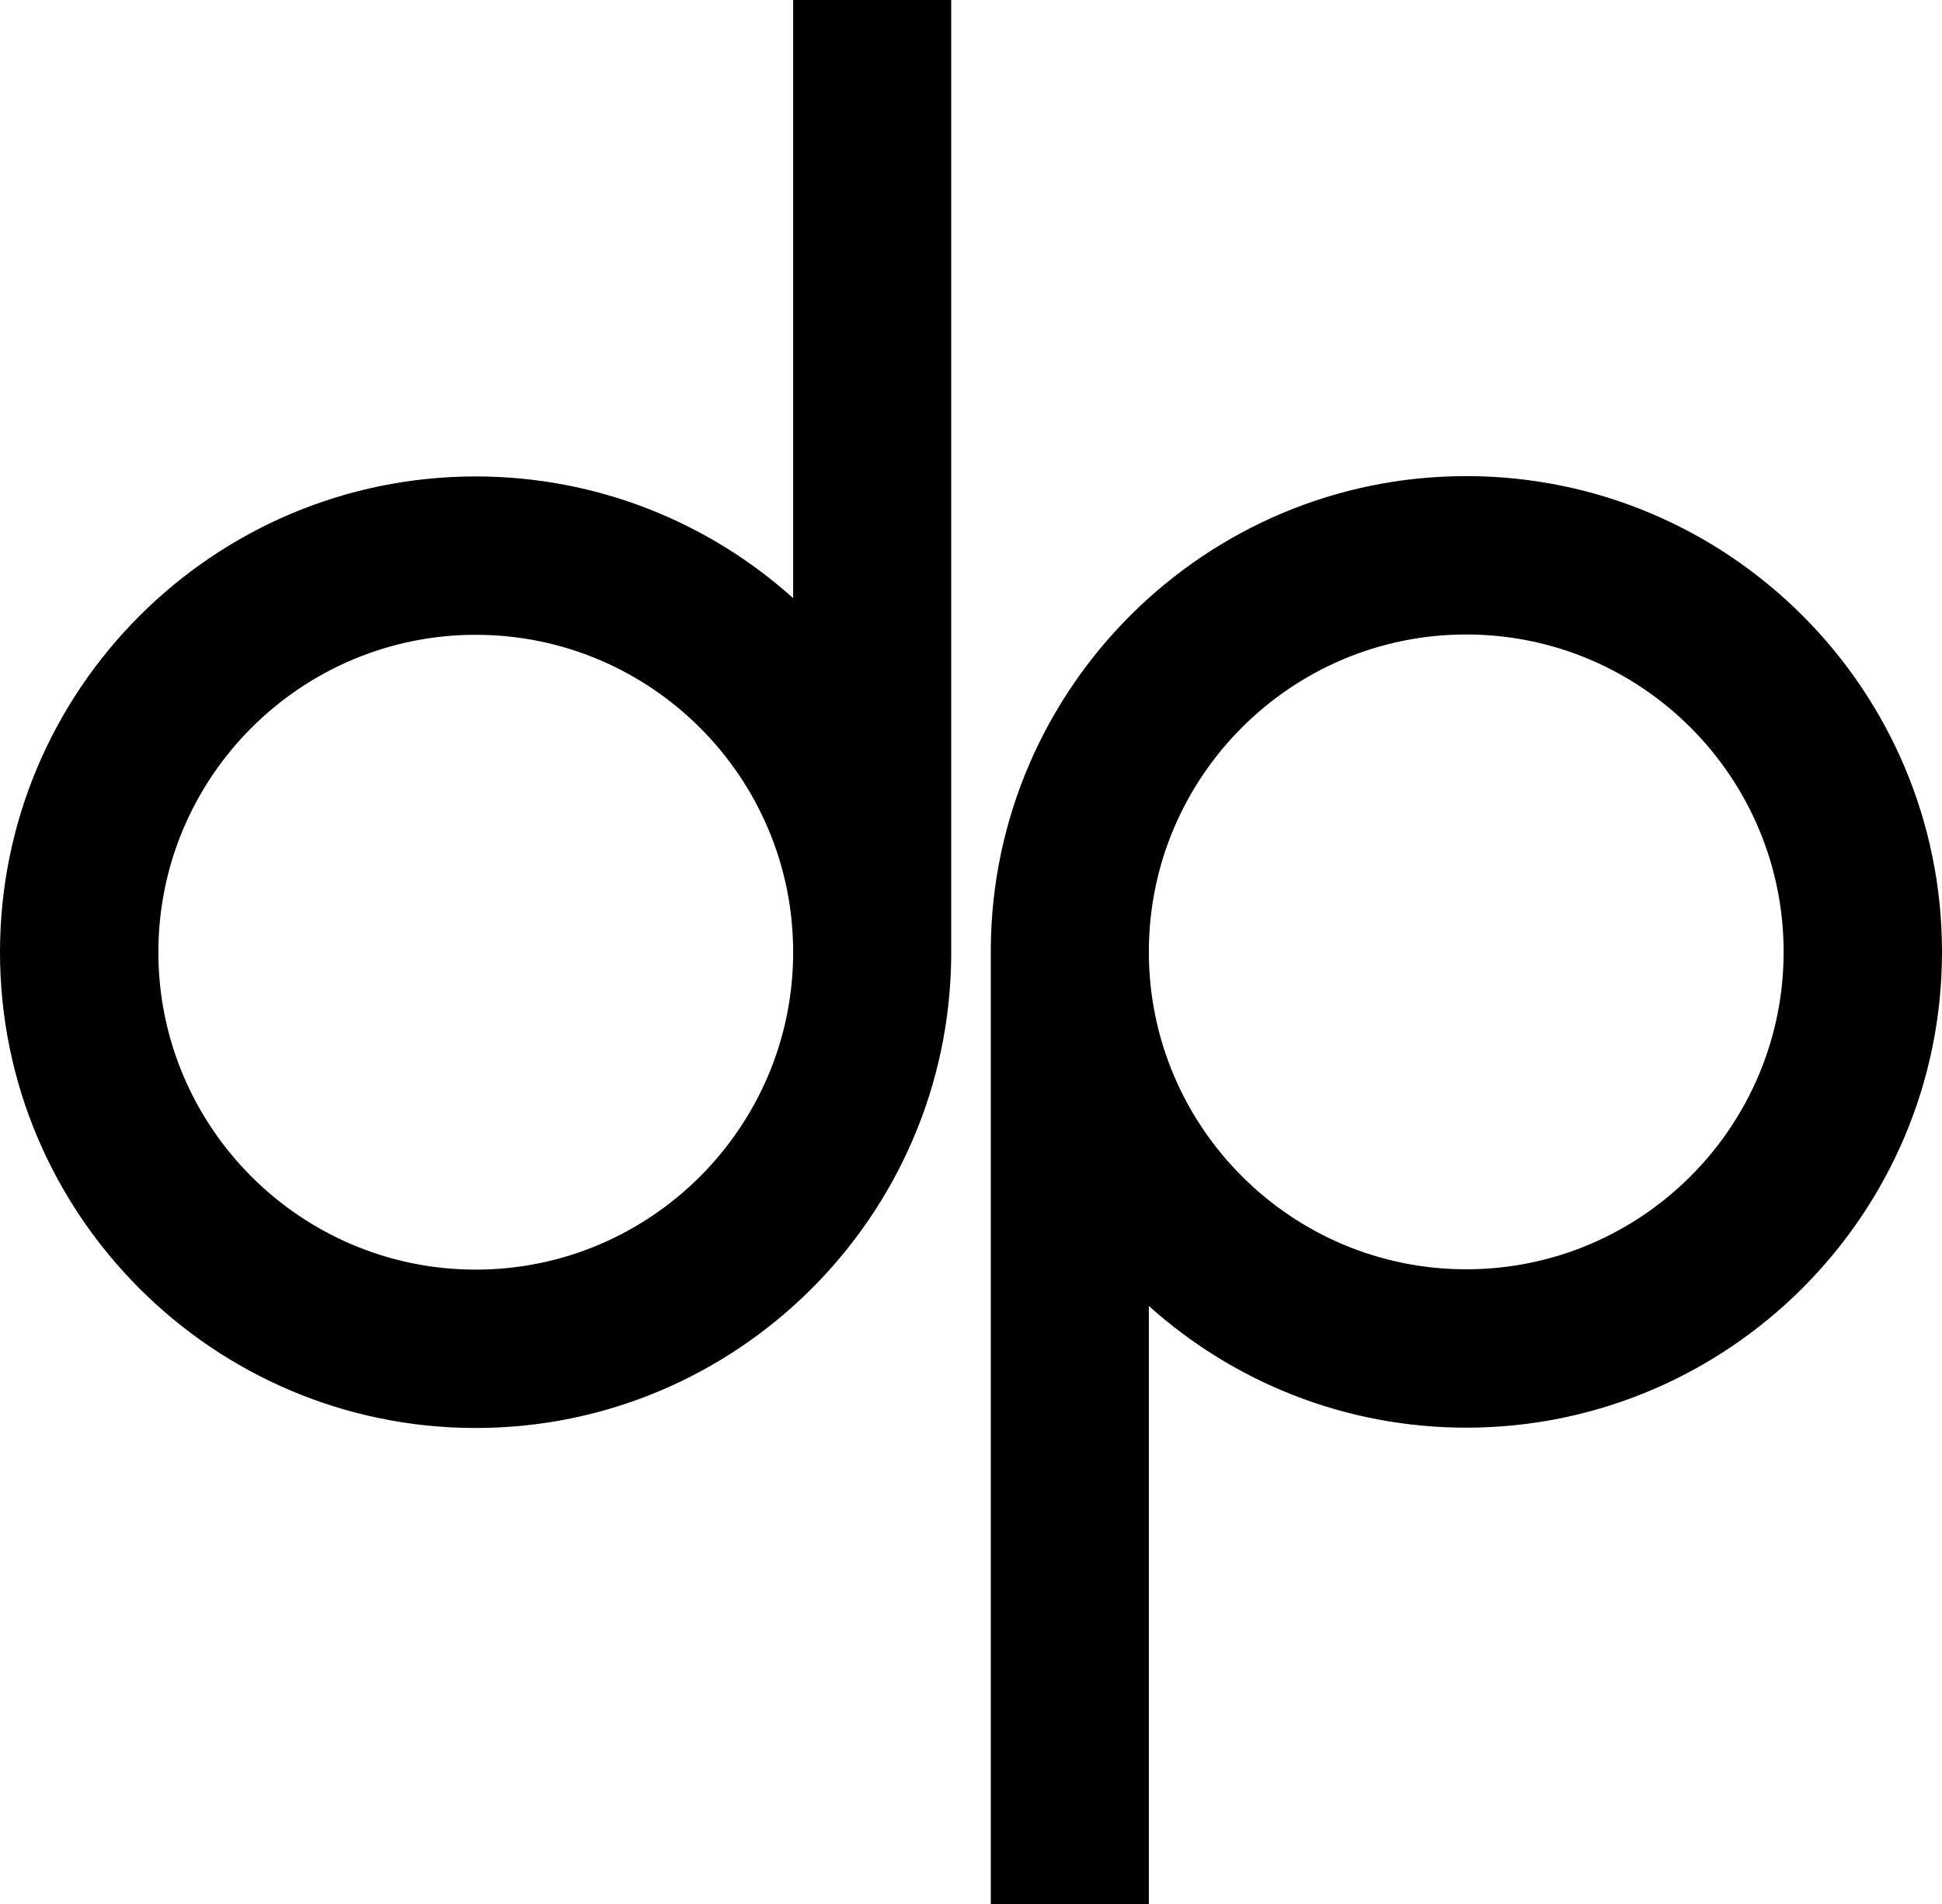 <svg xmlns="http://www.w3.org/2000/svg" width="593.5" viewBox="0 0 593.5 581.9" height="581.9"><path d="M242.4 182.8c-25.7-23.1-59.8-37.2-97-37.2C65.2 145.6 0 210.8 0 291s65.2 145.4 145.4 145.4c79.7 0 144.7-64.6 145.3-144.2V0h-48.3v182.8zm-97 205.2c-53.5 0-97-43.5-97-97s43.5-97 97-97 97 43.5 97 97-43.6 97-97 97zM351.1 399.1c25.7 23.1 59.8 37.2 97 37.2 80.1 0 145.4-65.2 145.4-145.4s-65.2-145.4-145.4-145.4c-79.7 0-144.7 64.6-145.3 144.2v292.2h48.3V399.1zm97-205.2c53.5 0 97 43.5 97 97s-43.5 97-97 97-97-43.5-97-97 43.5-97 97-97z"></path></svg>